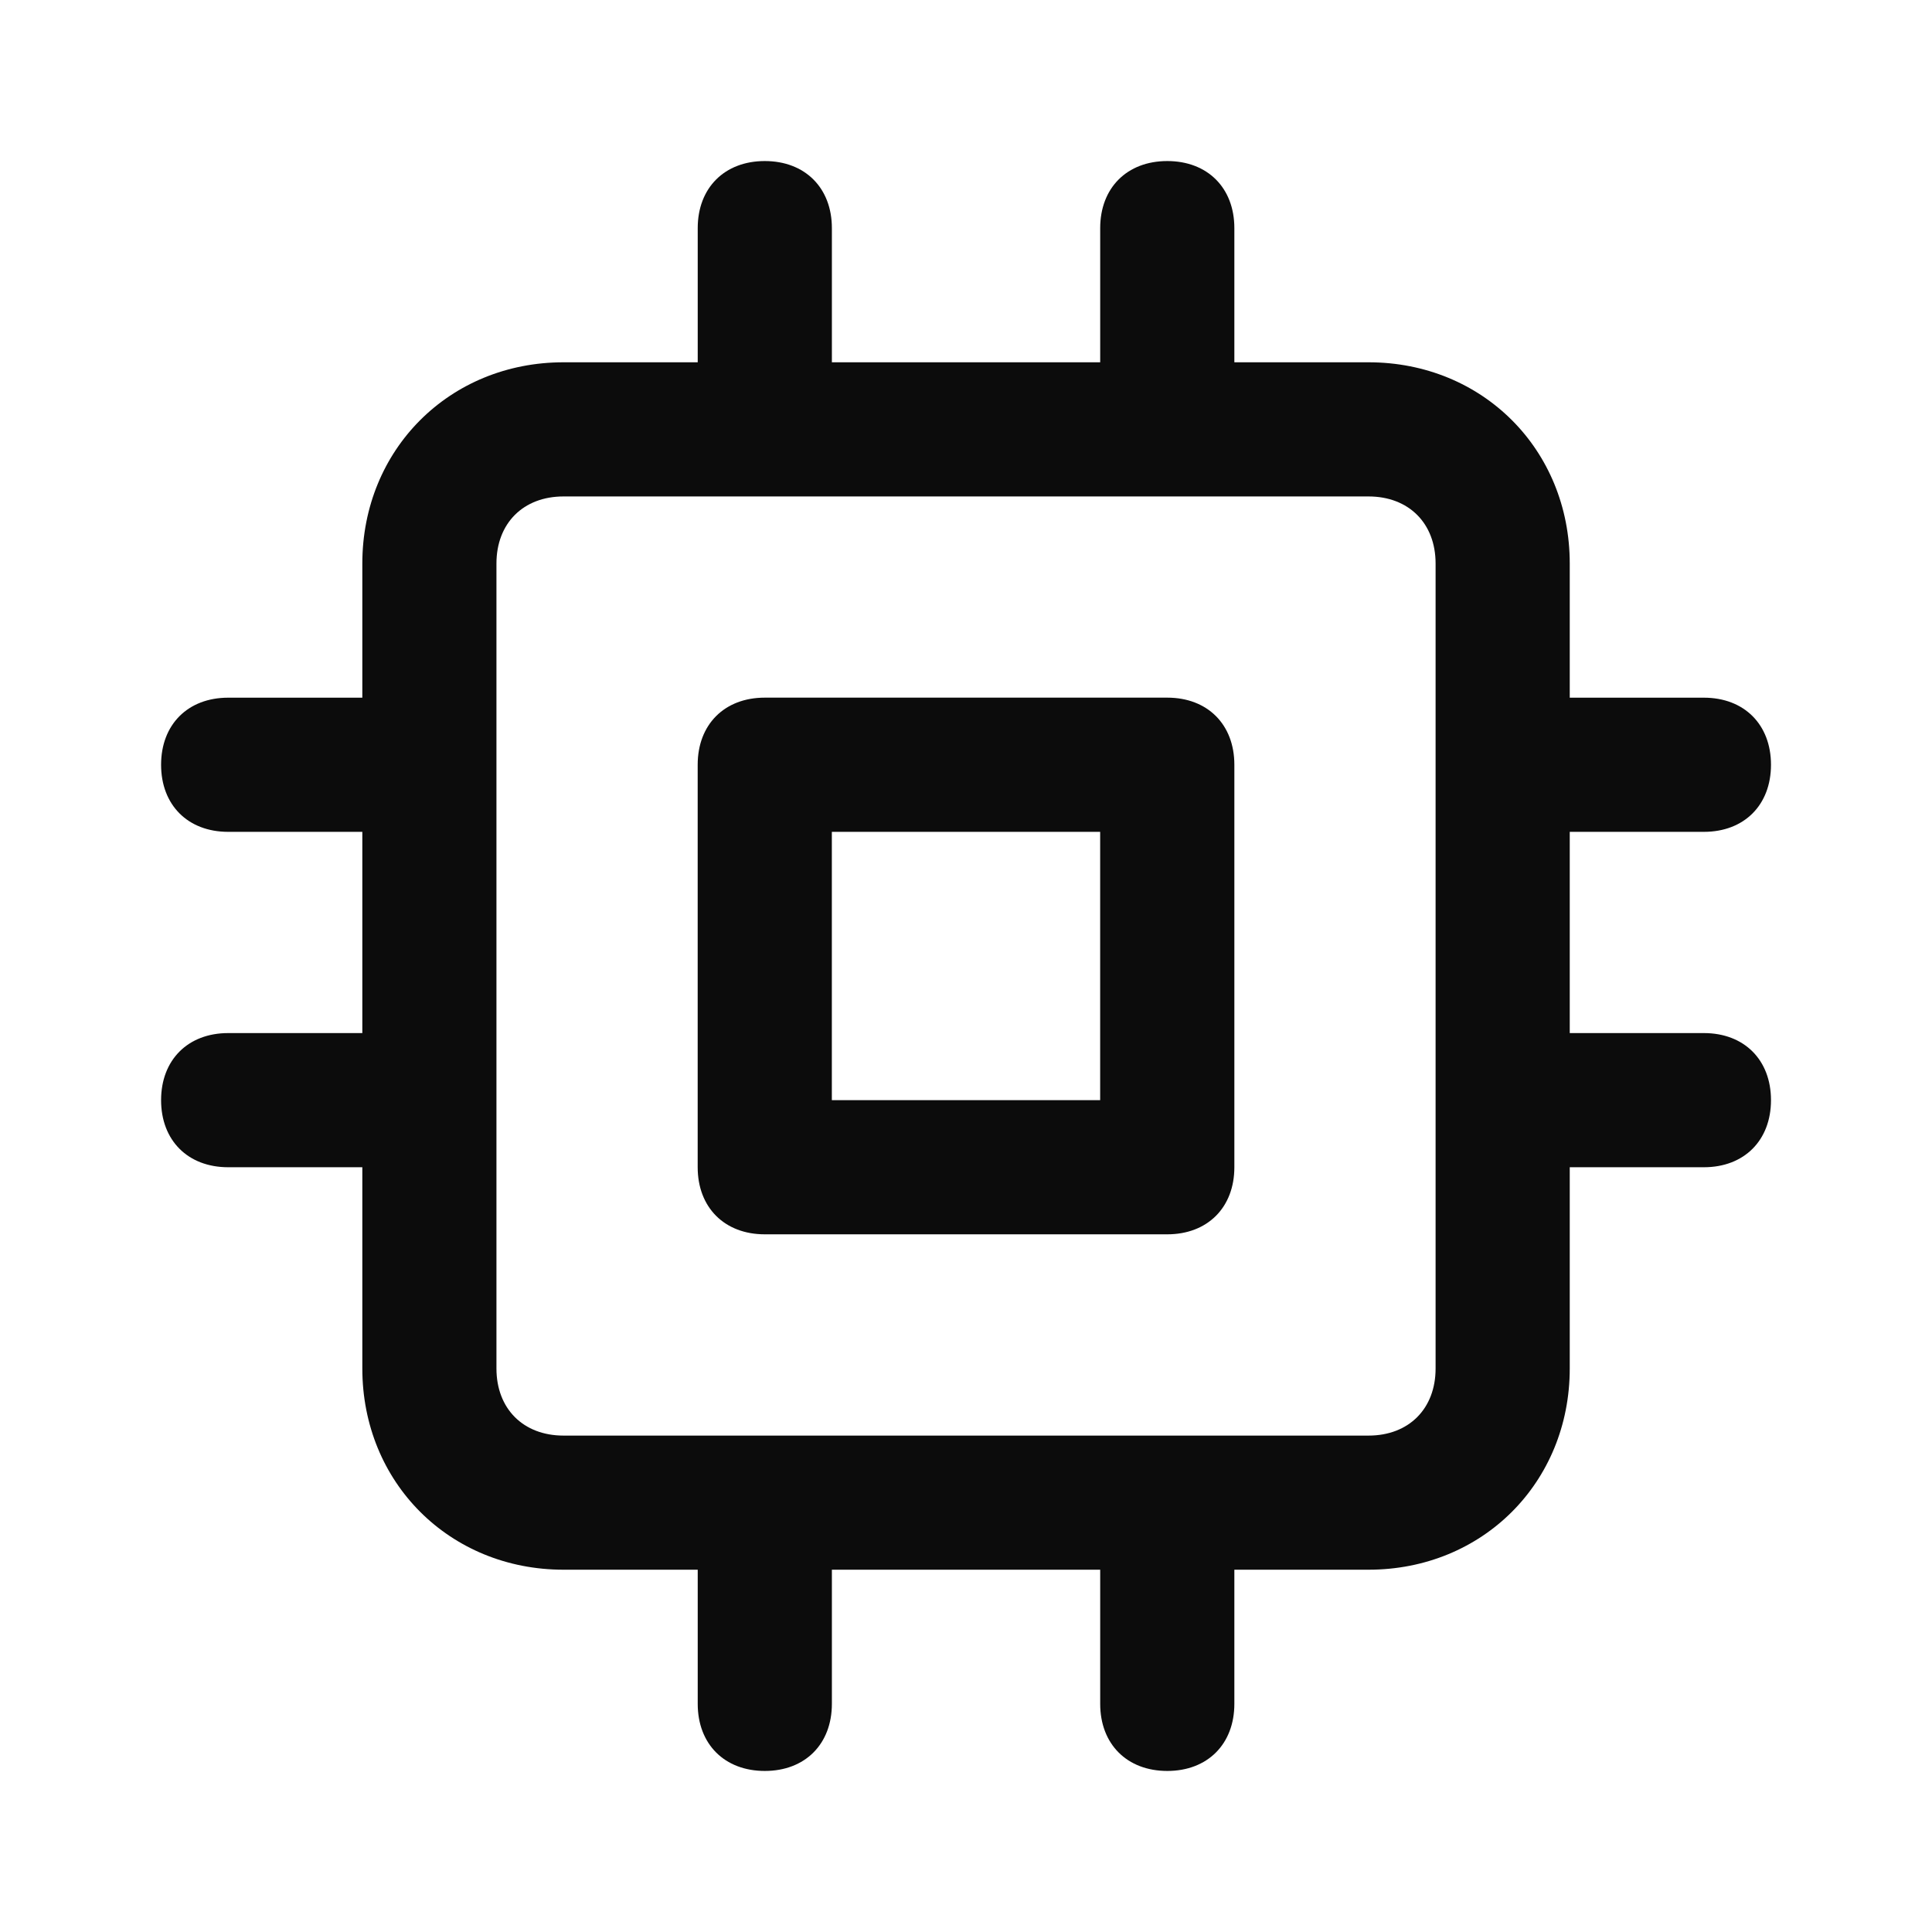 <svg enable-background="new 0 0 50 50" viewBox="0 0 50 50" xmlns="http://www.w3.org/2000/svg"><path clip-rule="evenodd" d="m44.097 26.736h-3.472v-5.208h3.472c1.042 0 1.736-.694 1.736-1.736s-.694-1.736-1.736-1.736h-3.472v-3.472c0-2.951-2.257-5.208-5.208-5.208h-3.472v-3.472c0-1.042-.694-1.736-1.736-1.736-1.042 0-1.736.694-1.736 1.736v3.472h-6.944v-3.472c0-1.042-.695-1.736-1.736-1.736-1.042 0-1.736.694-1.736 1.736v3.472h-3.472c-2.951 0-5.208 2.257-5.208 5.208v3.472h-3.472c-1.042 0-1.736.694-1.736 1.736s.694 1.736 1.736 1.736h3.472v5.208h-3.472c-1.042 0-1.736.695-1.736 1.736 0 1.042.694 1.736 1.736 1.736h3.472v5.208c0 2.951 2.257 5.208 5.208 5.208h3.472v3.472c0 1.042.694 1.736 1.736 1.736 1.042 0 1.736-.695 1.736-1.736v-3.472h6.944v3.472c0 1.042.695 1.736 1.736 1.736 1.042 0 1.736-.695 1.736-1.736v-3.472h3.472c2.951 0 5.208-2.257 5.208-5.208v-5.208h3.472c1.042 0 1.736-.695 1.736-1.736 0-1.042-.694-1.736-1.736-1.736zm-24.305-8.681h10.417c1.042 0 1.736.694 1.736 1.736v10.417c0 1.042-.695 1.736-1.736 1.736h-10.417c-1.042 0-1.736-.695-1.736-1.736v-10.417c0-1.042.694-1.736 1.736-1.736zm1.736 10.417h6.944v-6.944h-6.944zm13.889 8.681c1.042 0 1.736-.694 1.736-1.736v-20.833c0-1.042-.695-1.736-1.736-1.736h-20.833c-1.042 0-1.736.694-1.736 1.736v20.833c0 1.042.695 1.736 1.736 1.736z" fill-opacity=".95" fill-rule="evenodd"/></svg>